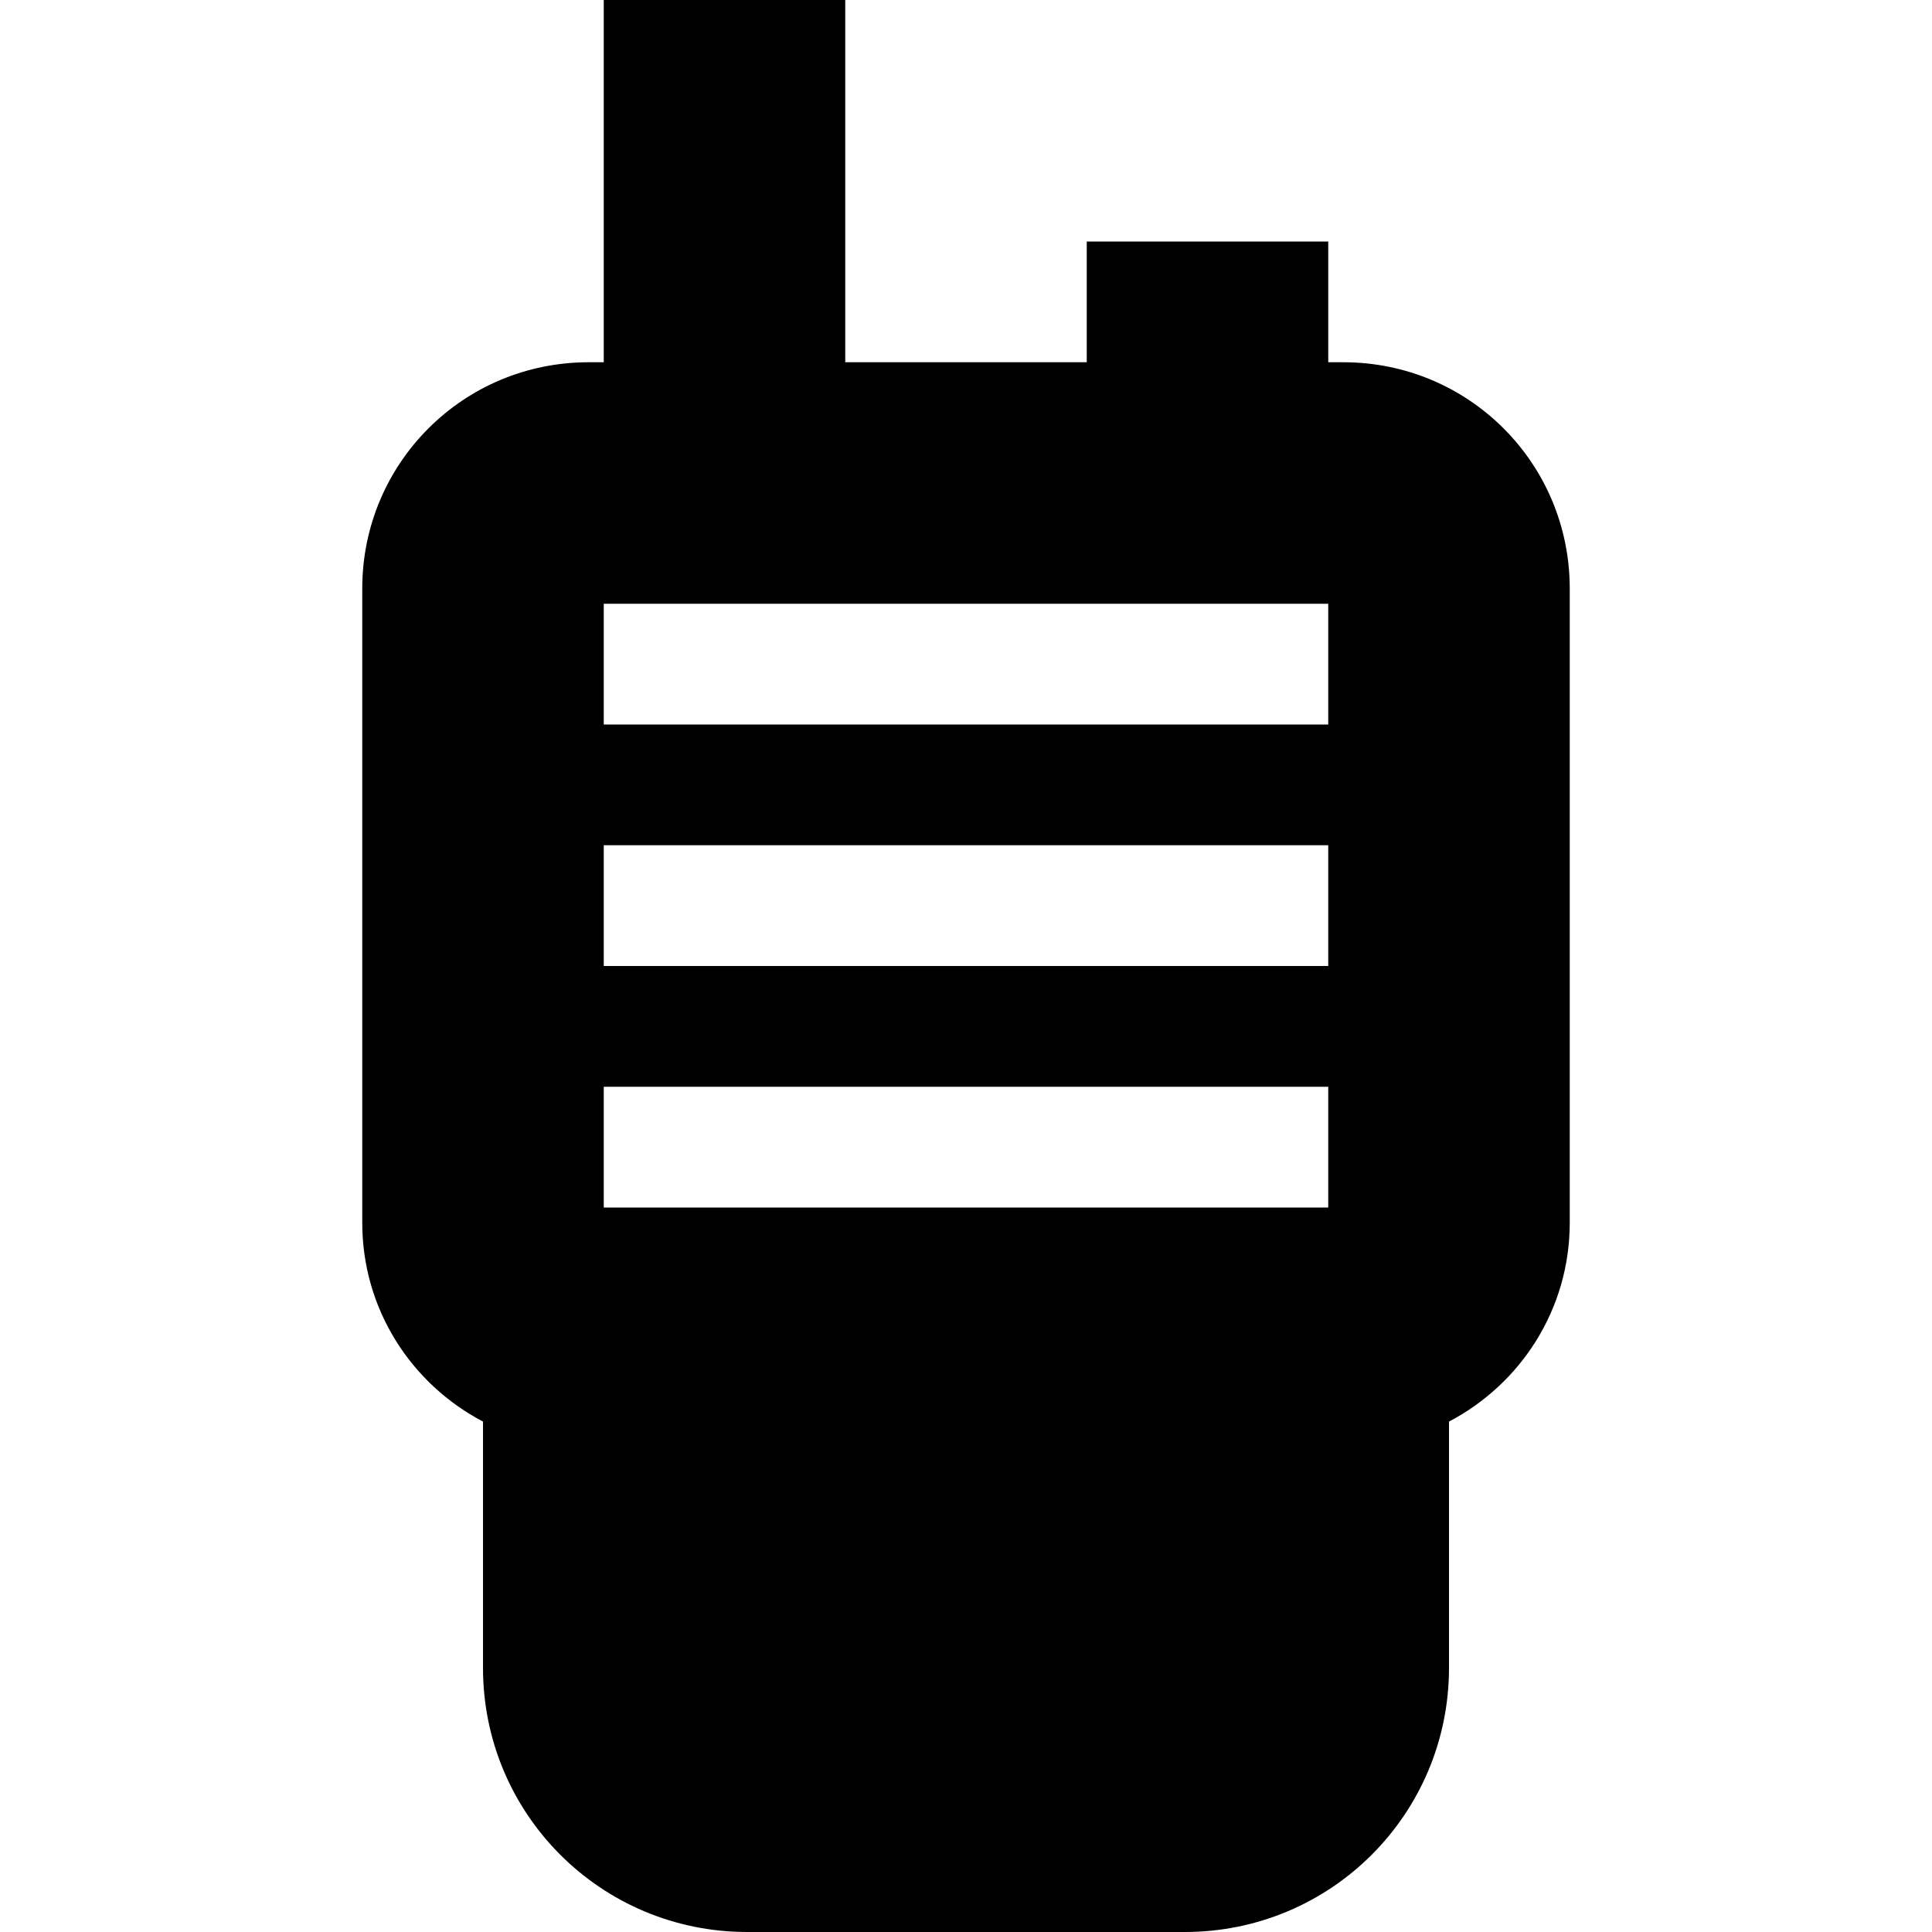 <?xml version="1.0" encoding="UTF-8"?>
<svg xmlns="http://www.w3.org/2000/svg" xmlns:xlink="http://www.w3.org/1999/xlink" width="16" height="16" viewBox="0 0 16 16" version="1.1">
<g id="surface1">
<path style=" stroke:none;fill-rule:evenodd;fill:rgb(0%,0%,0%);fill-opacity:1;" d="M 5 0 L 5 3 L 4.875 3 C 3.836 3 3 3.836 3 4.875 L 3 10.125 C 3 10.844 3.406 11.461 4 11.773 L 4 13.812 C 4 15.023 4.977 16 6.188 16 L 9.812 16 C 11.023 16 12 15.023 12 13.812 L 12 11.773 C 12.594 11.461 13 10.844 13 10.125 L 13 4.875 C 13 3.836 12.164 3 11.125 3 L 11 3 L 11 2 L 9 2 L 9 3 L 7 3 L 7 0 Z M 5 5 L 11 5 L 11 6 L 5 6 Z M 5 7 L 11 7 L 11 8 L 5 8 Z M 5 9 L 11 9 L 11 10 L 5 10 Z M 5 9 "/>
</g>
</svg>
